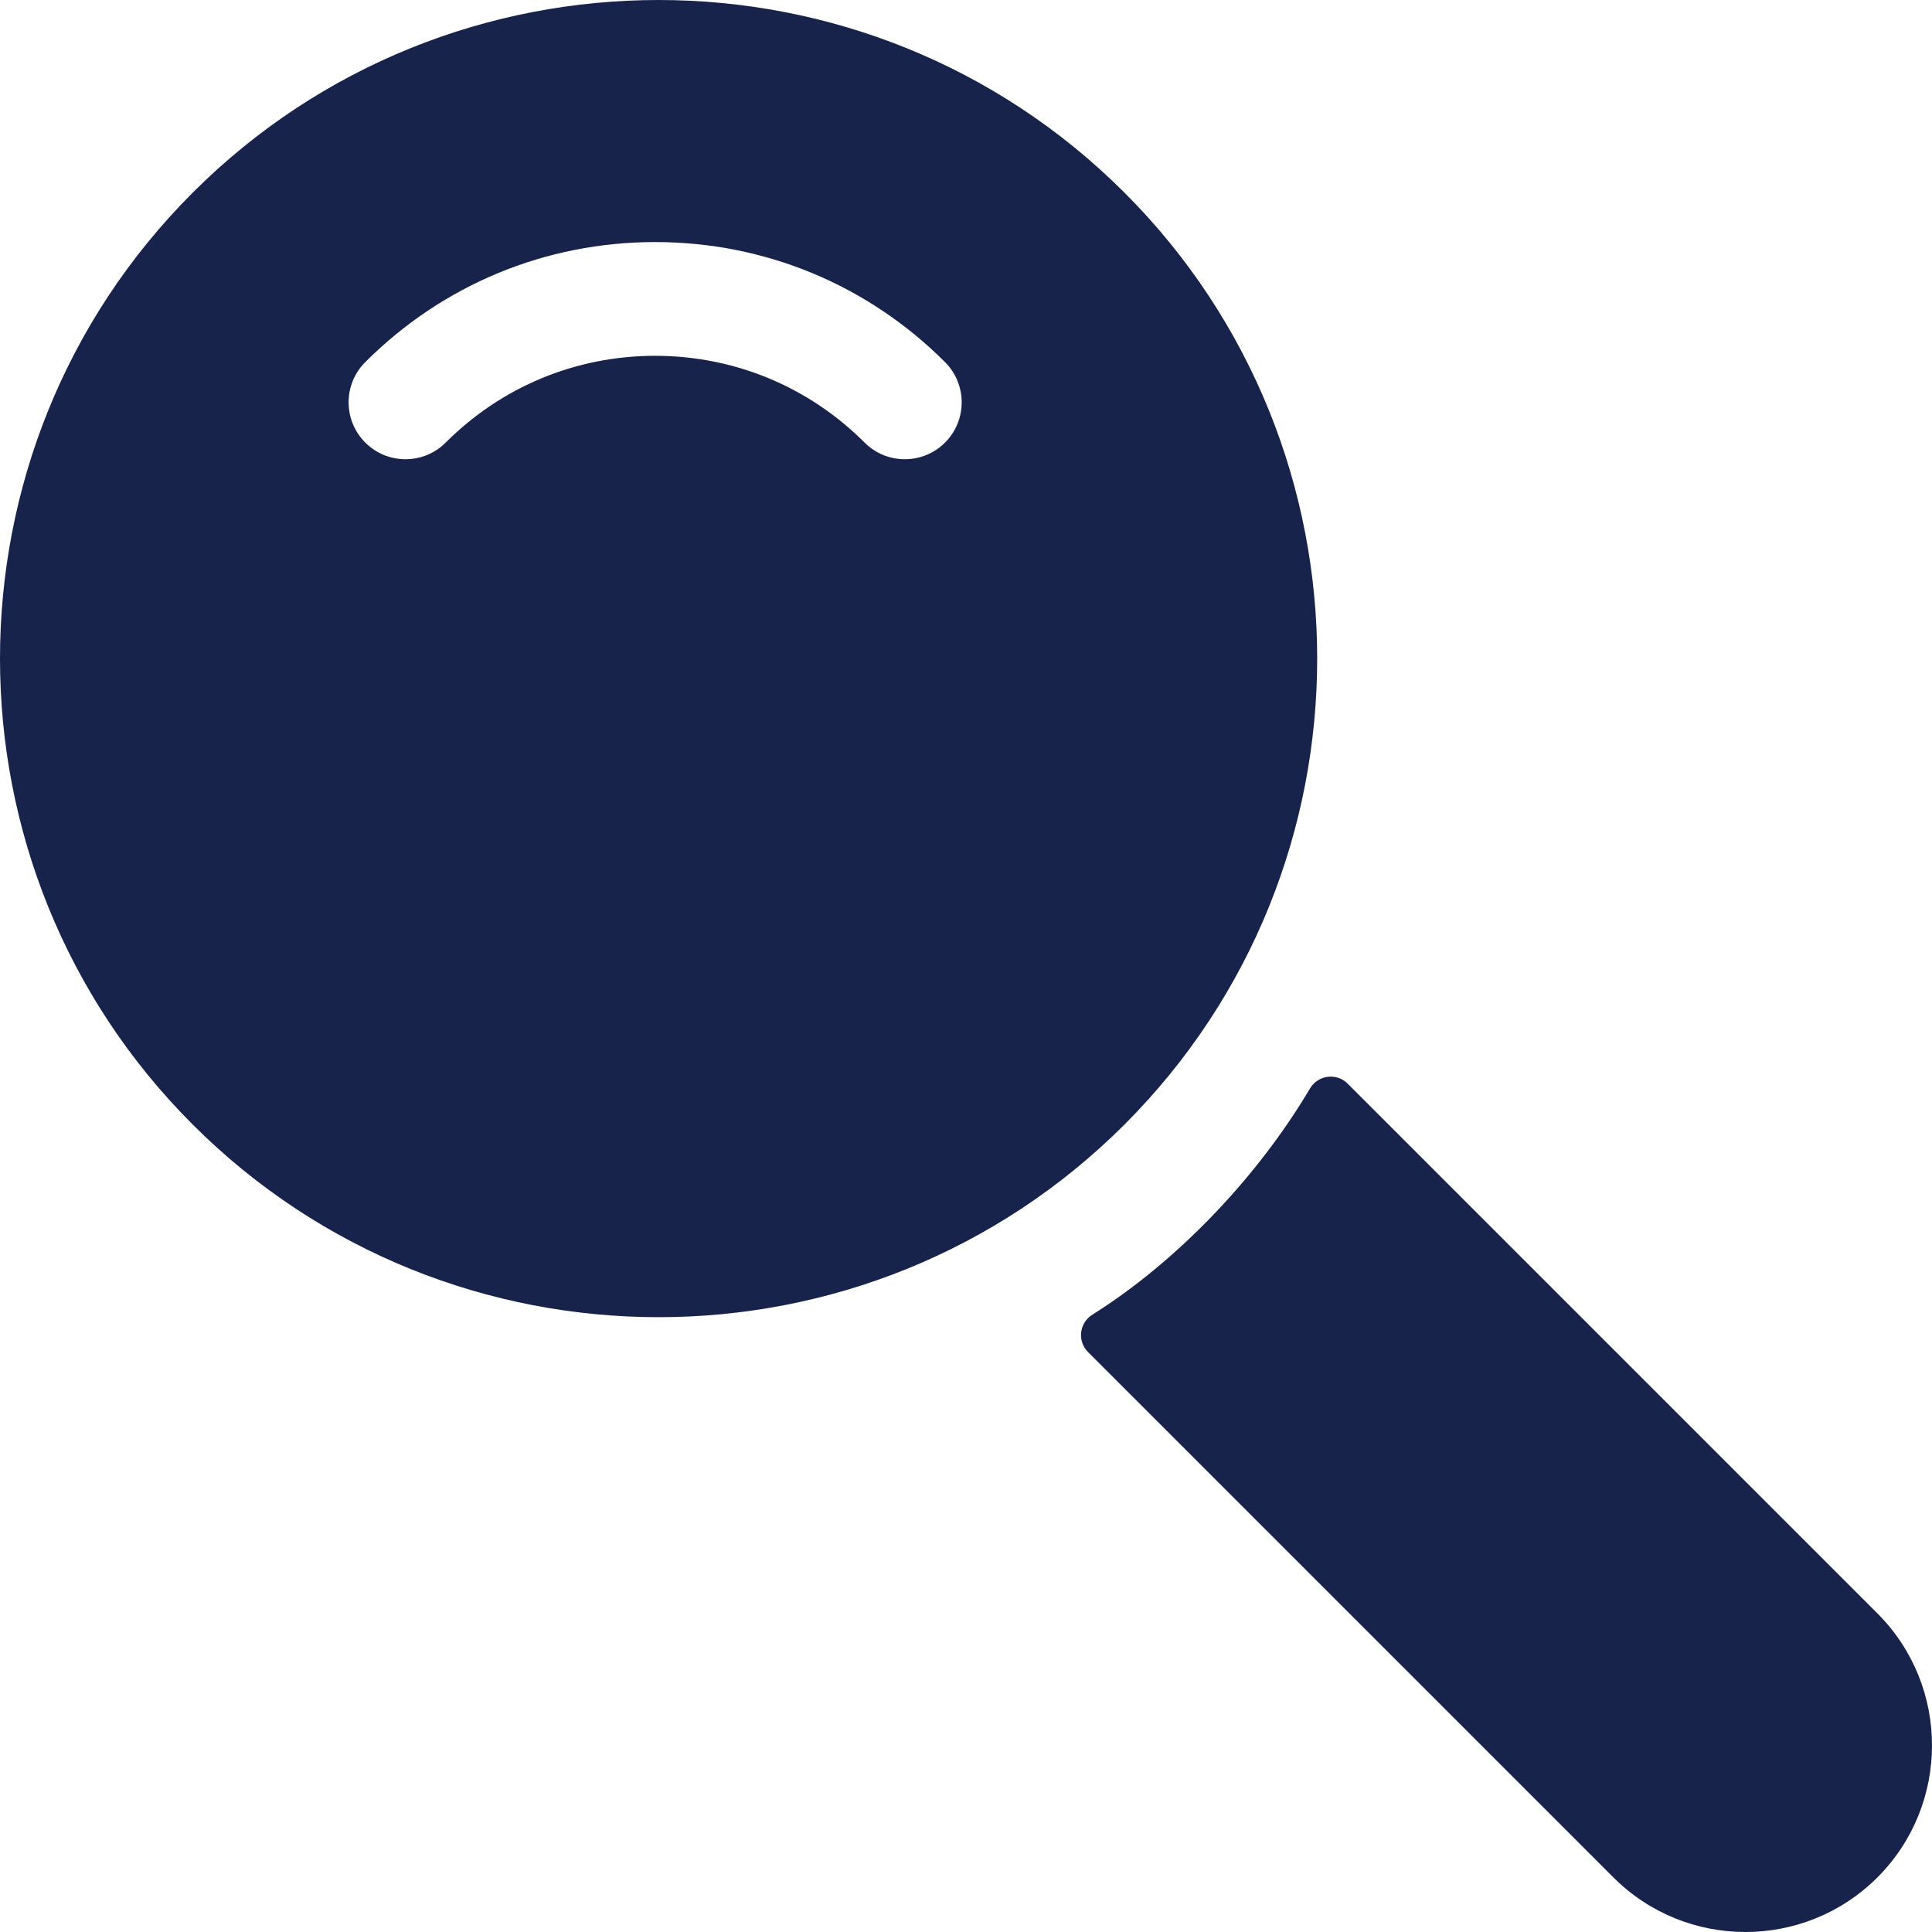 <?xml version="1.0" encoding="UTF-8"?>
<svg width="110px" height="110px" viewBox="0 0 110 110" version="1.1" xmlns="http://www.w3.org/2000/svg" xmlns:xlink="http://www.w3.org/1999/xlink">
    <!-- Generator: Sketch 59.1 (86144) - https://sketch.com -->
    <title>icn_seo</title>
    <desc>Created with Sketch.</desc>
    <g id="Page-1" stroke="none" stroke-width="1" fill="none" fill-rule="evenodd">
        <g id="What-We-Do" transform="translate(-160, -1916)" fill="#18234C" fill-rule="nonzero">
            <g id="Group" transform="translate(106, 1888)">
                <g id="icn_seo" transform="translate(109, 83) scale(-1, 1) translate(-109, -83) translate(54, 28)">
                    <path d="M47.807,74.853 C42.972,71.816 38.401,67.016 35.415,61.974 C34.959,61.204 33.903,61.066 33.269,61.699 L3.108,91.86 C-1.036,96.004 -1.036,102.748 3.108,106.892 C5.181,108.964 7.902,110 10.624,110 C13.346,110 16.068,108.964 18.14,106.892 L48.052,76.98 C48.675,76.357 48.553,75.321 47.807,74.853 Z" id="Path"></path>
                    <path d="M99.03,10.971 C84.403,-3.657 60.602,-3.657 45.975,10.971 C31.348,25.598 31.348,49.398 45.975,64.025 C53.289,71.338 62.896,74.995 72.502,74.995 C82.109,74.995 91.716,71.338 99.03,64.025 C113.657,49.398 113.657,25.598 99.03,10.971 Z M89.203,25.198 C88.571,25.83 87.742,26.147 86.914,26.147 C86.085,26.147 85.256,25.831 84.624,25.198 C81.438,22.013 77.203,20.258 72.699,20.258 C68.194,20.258 63.959,22.013 60.774,25.198 C59.509,26.463 57.459,26.463 56.194,25.198 C54.929,23.934 54.929,21.883 56.194,20.618 C60.602,16.21 66.464,13.782 72.699,13.782 C78.933,13.782 84.795,16.21 89.204,20.618 C90.468,21.883 90.468,23.934 89.203,25.198 Z" id="Shape"></path>
                </g>
            </g>
        </g>
    </g>
</svg>